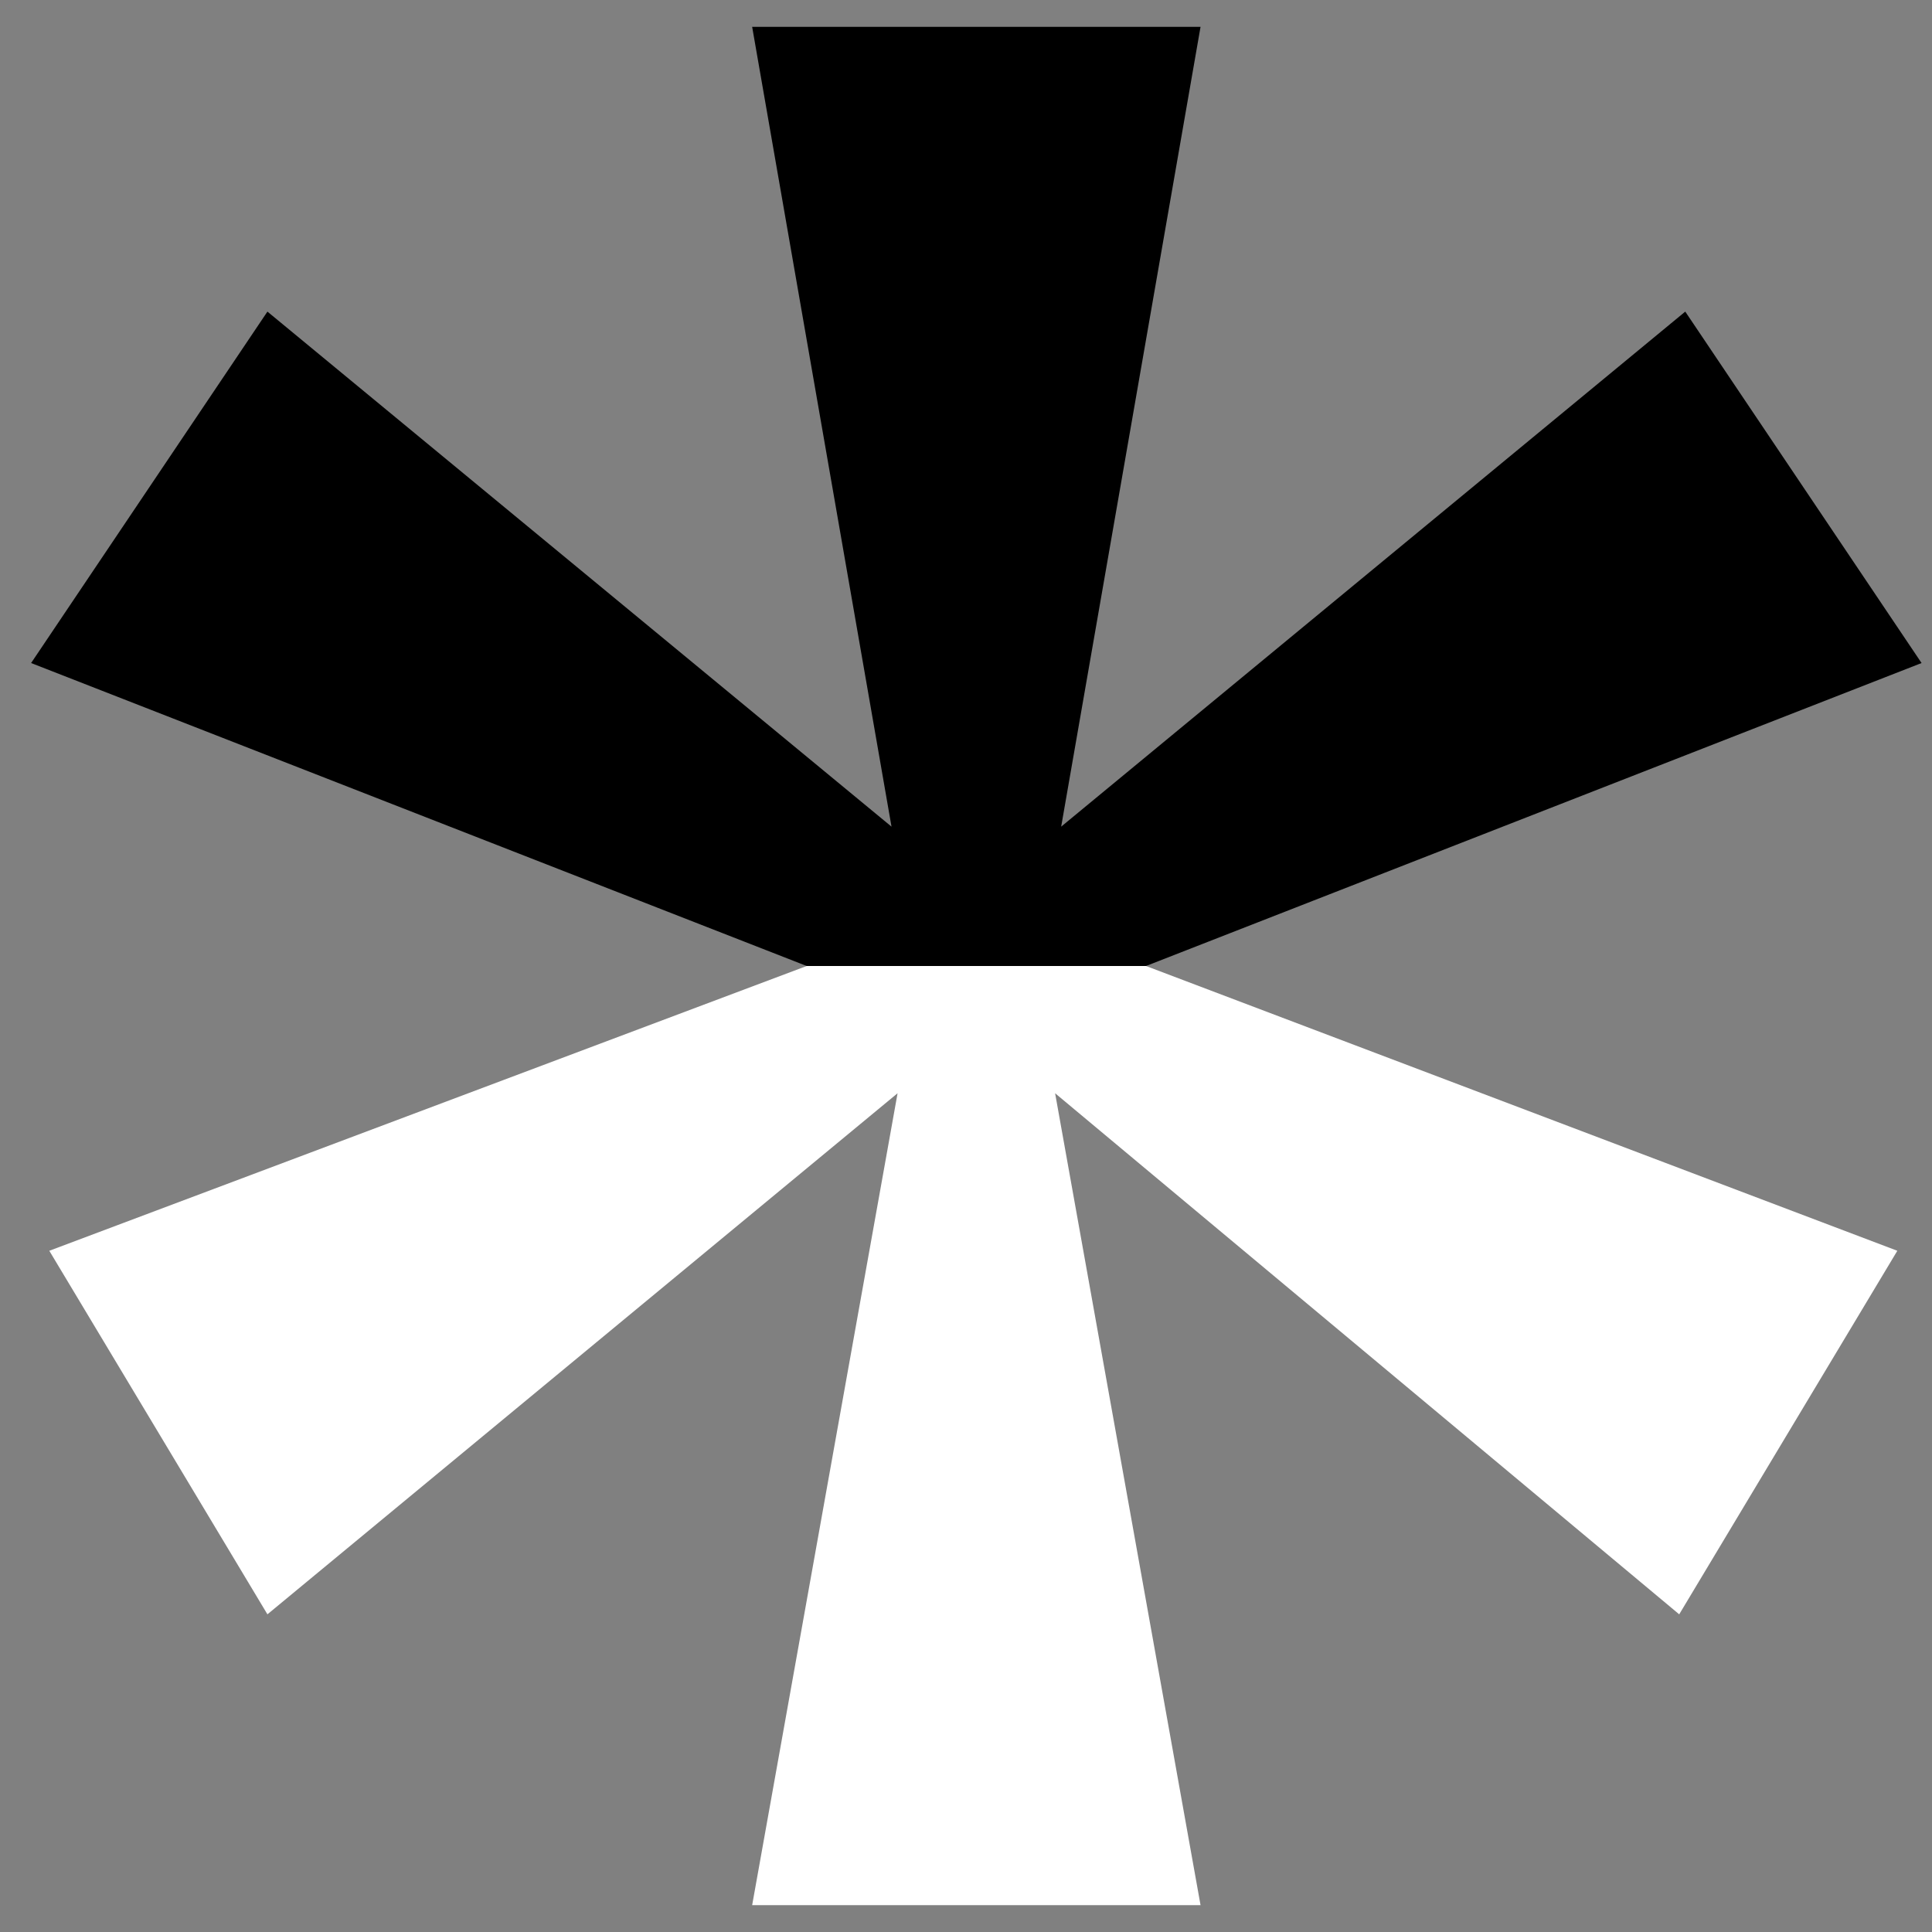 <?xml version="1.0" encoding="UTF-8"?>
<svg id="Layer_1" data-name="Layer 1" xmlns="http://www.w3.org/2000/svg" viewBox="0 0 1080 1080">
  <rect x="0" y="0" width="1080" height="1080" fill="#808080" stroke="none"/>
  <defs>
    <style>
      .cls-1, .cls-2 {
        stroke-width: 0px;
      }

      .cls-2 {
        fill: #fff;
      }
    </style>
  </defs>
  <polygon class="cls-2" points="450.94 540 27.56 699.19 149.49 902.42 501.75 611.13 420.46 1065 671.11 1065 589.81 611.13 938.69 902.42 1060.62 699.19 640.62 540 450.94 540"/>
  <polygon class="cls-1" points="640.62 540 1074.17 370.64 942.07 174.19 593.2 462.1 671.11 15 420.46 15 498.36 462.1 149.49 174.19 17.39 370.64 450.94 540 450.94 540 640.62 540 640.62 540"/>
</svg>